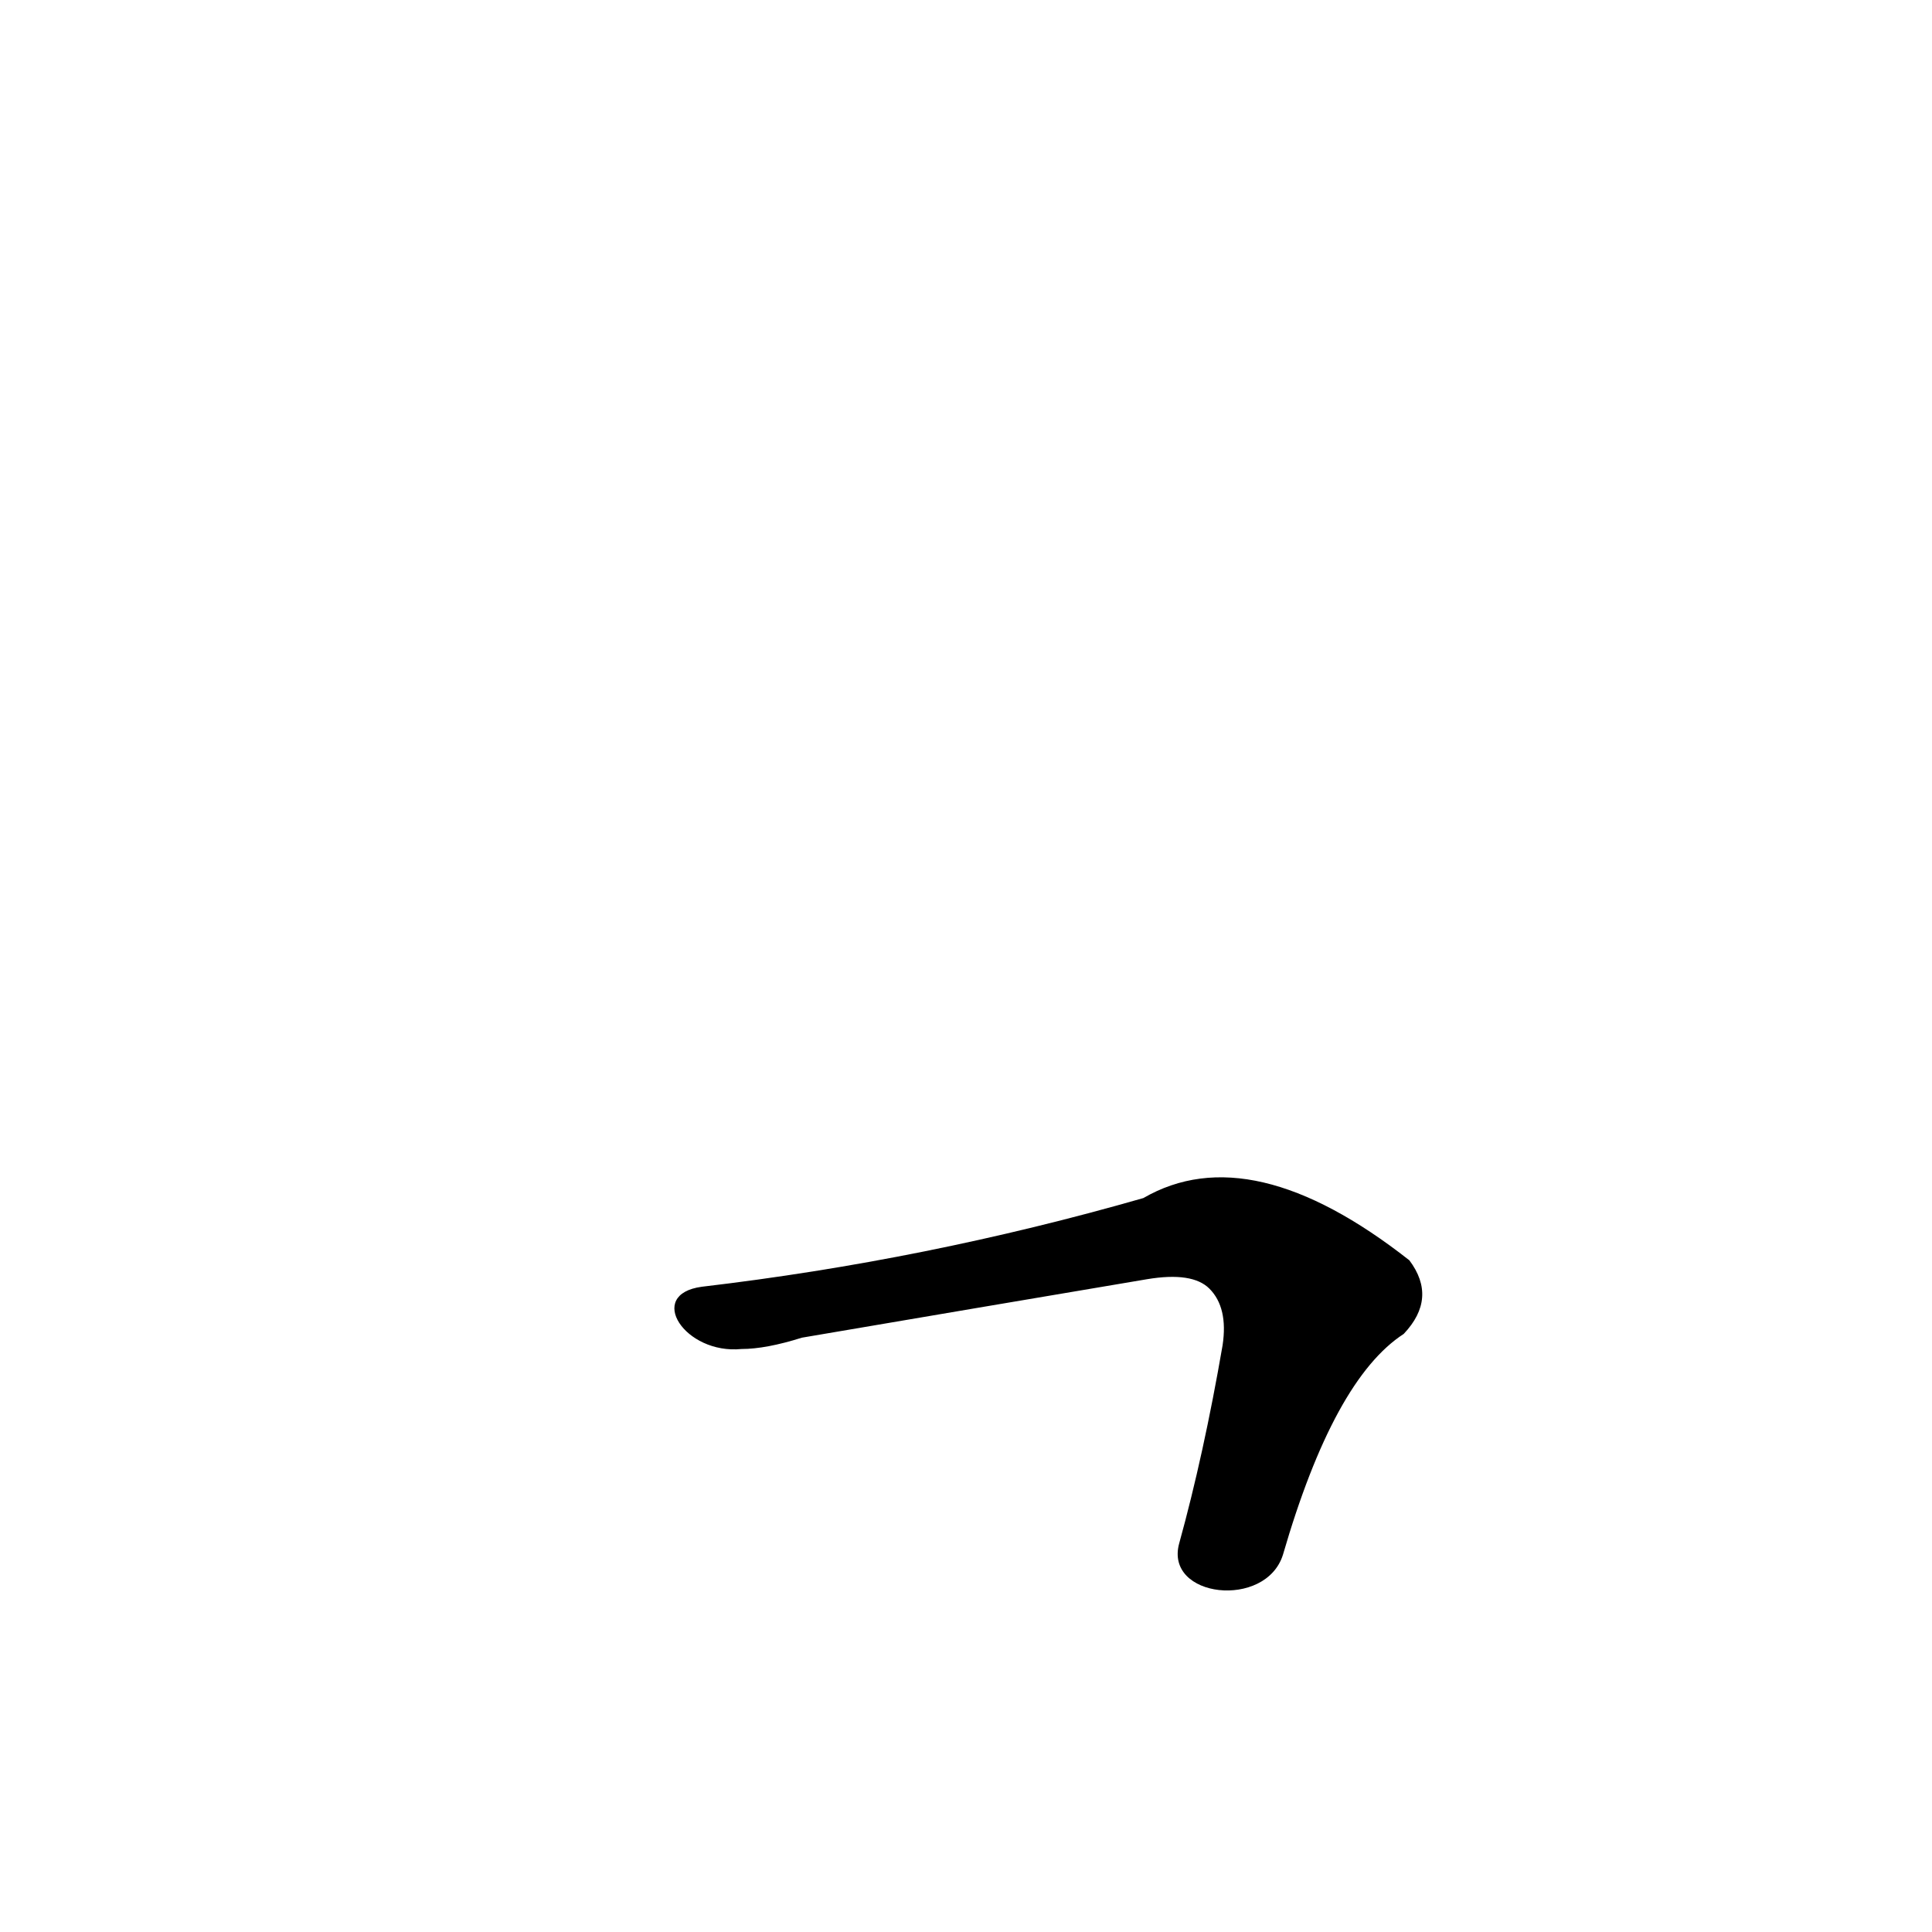 <?xml version='1.0' encoding='utf-8'?>
<svg xmlns="http://www.w3.org/2000/svg" version="1.1" viewBox="0 0 1024 1024"><g transform="scale(1, -1) translate(0, -900)"><path d="M 680 76 Q 707 169 744 193 Q 762 212 747 232 Q 663 298 606 265 Q 491 232 372 218 C 342 214 363 182 393 185 Q 406 185 425 191 Q 519 207 608 222 Q 632 226 641 217 Q 651 207 648 187 Q 638 129 625 82 C 617 53 671 47 680 76 Z" fill="black" /></g></svg>